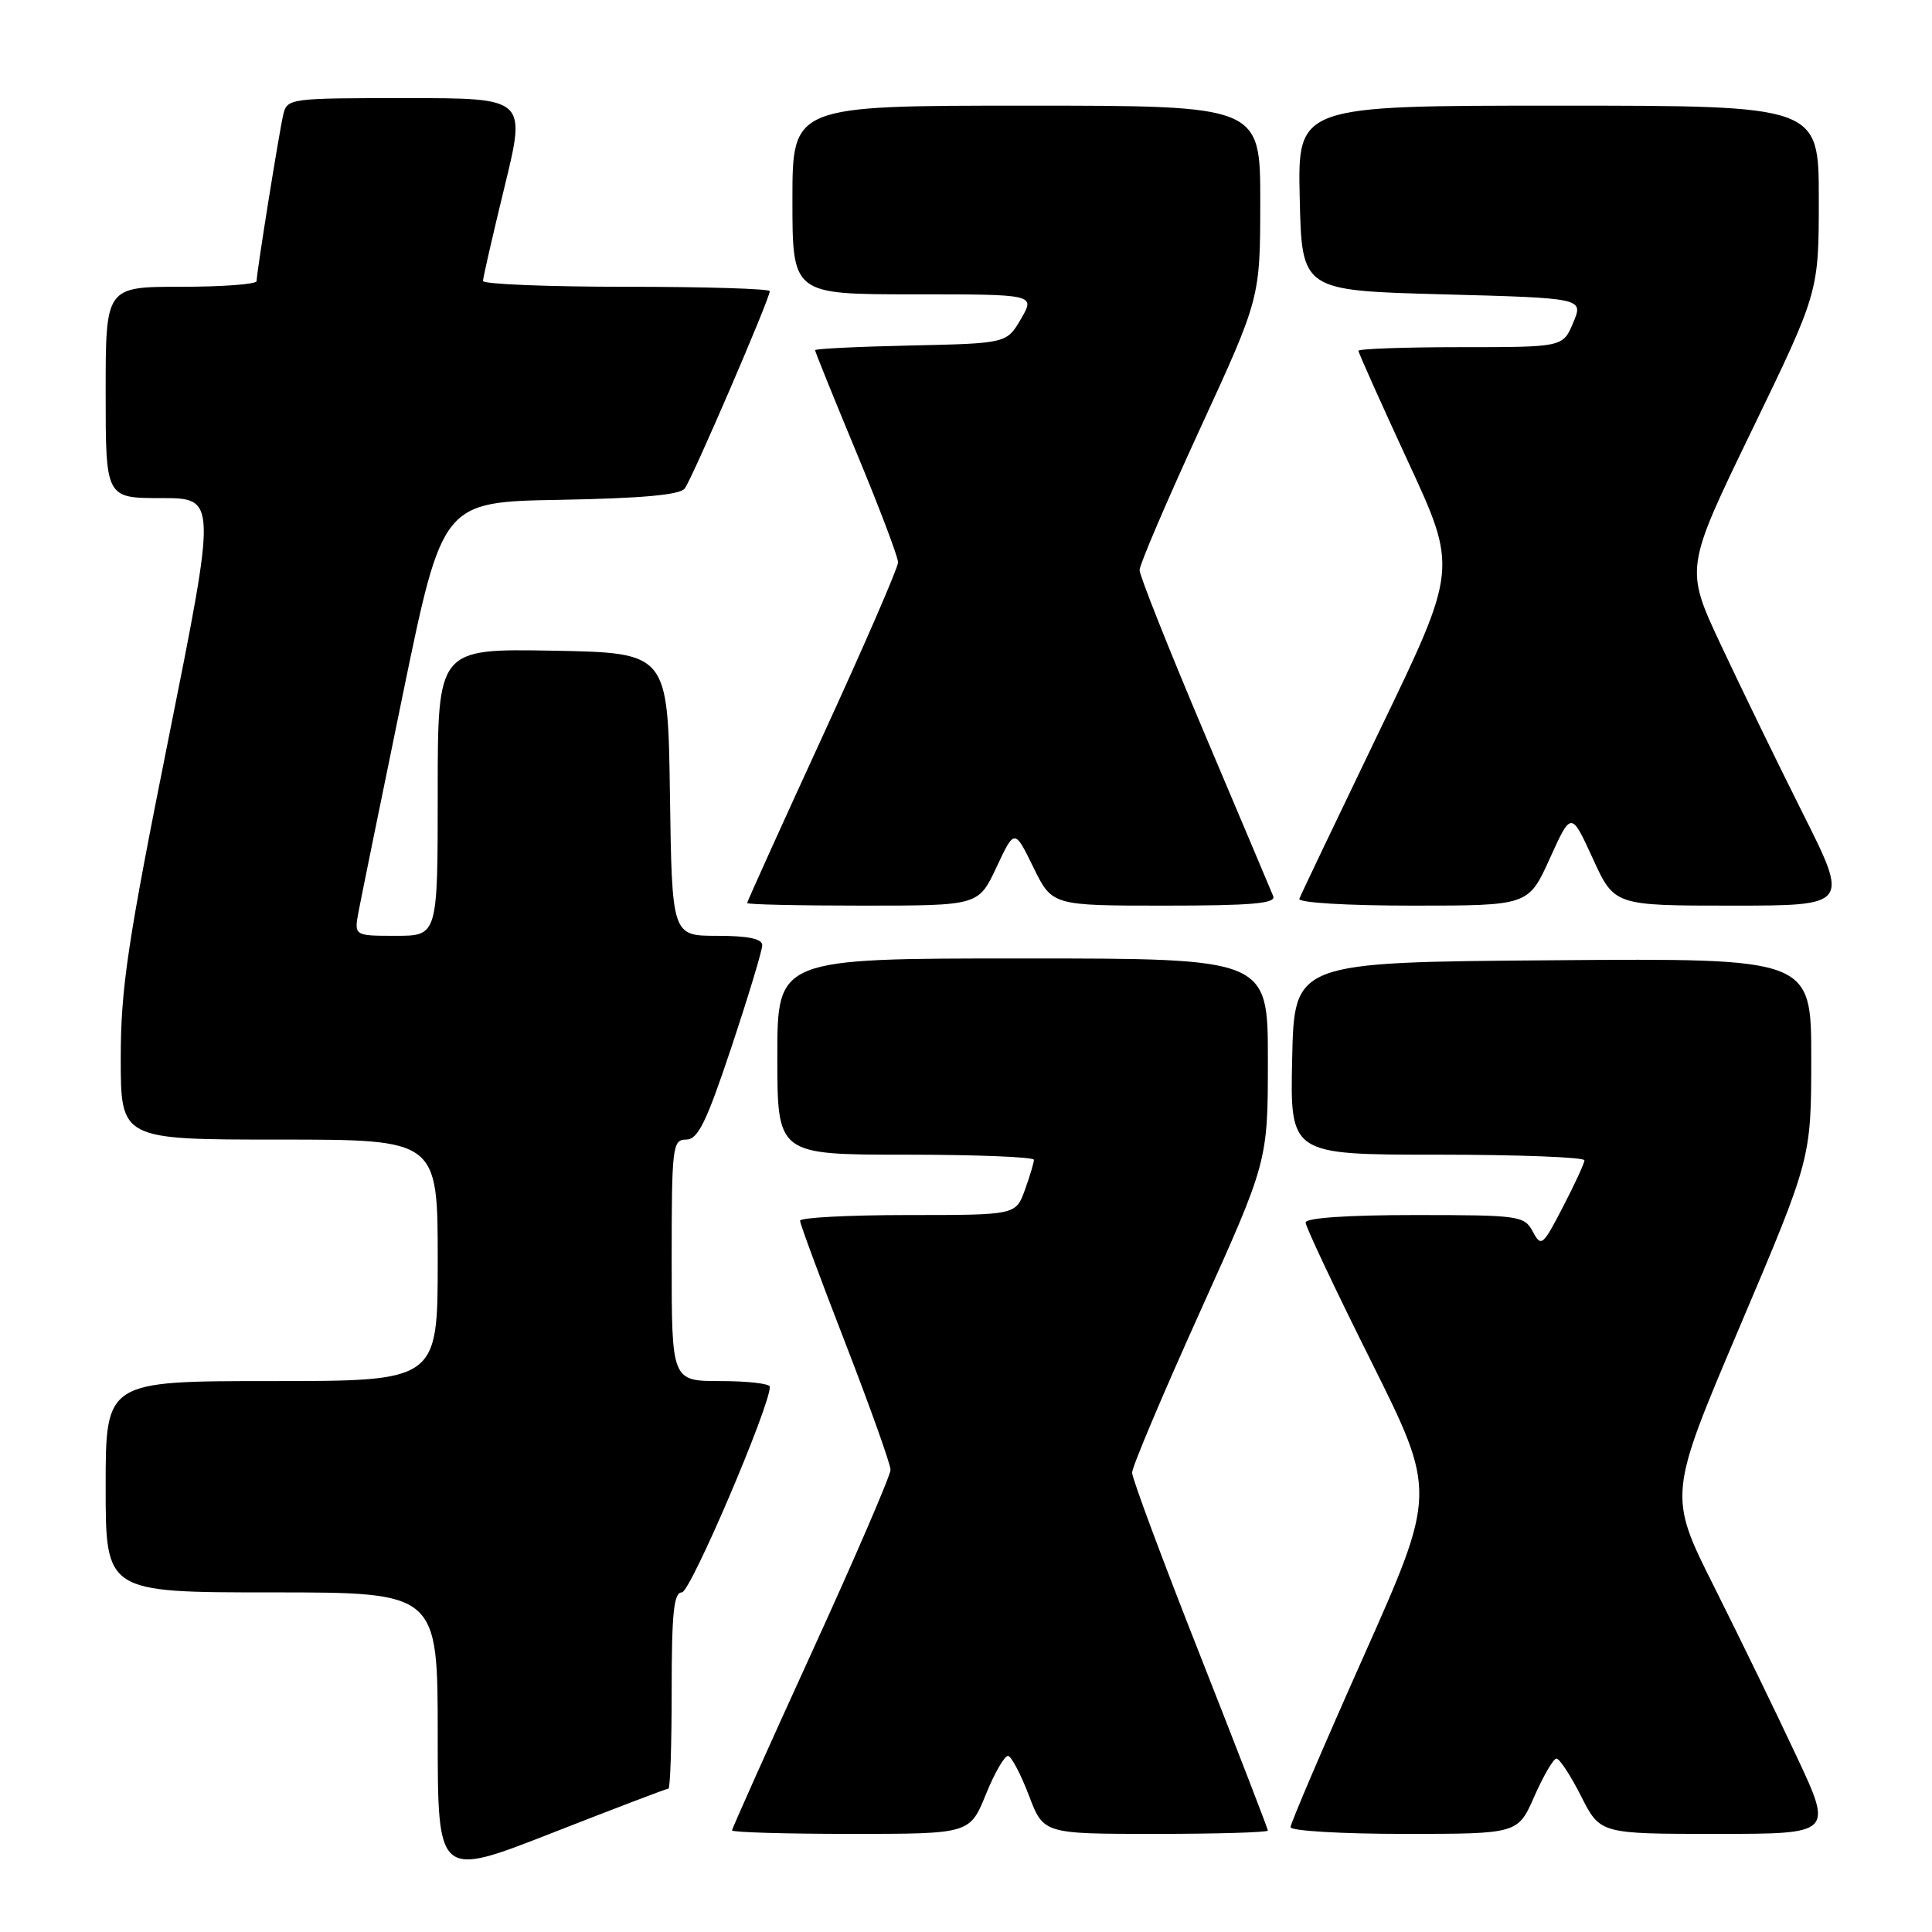 <?xml version="1.0" encoding="UTF-8" standalone="no"?>
<!DOCTYPE svg PUBLIC "-//W3C//DTD SVG 1.1//EN" "http://www.w3.org/Graphics/SVG/1.1/DTD/svg11.dtd" >
<svg xmlns="http://www.w3.org/2000/svg" xmlns:xlink="http://www.w3.org/1999/xlink" version="1.1" viewBox="0 0 256 256">
 <g >
 <path fill="currentColor"
d=" M 88.57 237.00 C 88.81 237.00 89.00 231.15 89.00 224.00 C 89.00 213.73 89.28 211.00 90.35 211.00 C 91.49 211.00 102.02 186.35 102.01 183.75 C 102.00 183.34 99.08 183.00 95.50 183.00 C 89.00 183.00 89.00 183.00 89.00 167.00 C 89.00 151.90 89.11 151.00 90.92 151.00 C 92.48 151.00 93.59 148.74 96.92 138.75 C 99.16 132.01 101.00 125.94 101.00 125.25 C 101.00 124.39 99.13 124.00 95.02 124.00 C 89.04 124.00 89.04 124.00 88.77 105.25 C 88.50 86.50 88.50 86.50 73.25 86.22 C 58.00 85.95 58.00 85.95 58.00 104.97 C 58.00 124.00 58.00 124.00 52.45 124.00 C 46.91 124.00 46.91 124.00 47.52 120.75 C 47.86 118.96 50.49 106.03 53.38 92.00 C 58.63 66.50 58.63 66.50 74.21 66.23 C 85.05 66.03 90.08 65.58 90.73 64.73 C 91.72 63.43 102.00 39.58 102.00 38.58 C 102.00 38.26 93.45 38.00 83.00 38.00 C 72.55 38.00 64.00 37.65 64.00 37.23 C 64.00 36.81 65.29 31.18 66.86 24.73 C 69.72 13.00 69.72 13.00 53.88 13.00 C 38.27 13.00 38.03 13.03 37.52 15.25 C 36.94 17.78 34.01 36.09 34.00 37.25 C 34.00 37.66 29.50 38.00 24.00 38.00 C 14.00 38.00 14.00 38.00 14.00 52.00 C 14.00 66.00 14.00 66.00 21.36 66.00 C 28.71 66.00 28.71 66.00 22.36 97.71 C 16.90 124.93 16.00 130.95 16.00 140.21 C 16.00 151.00 16.00 151.00 37.00 151.00 C 58.00 151.00 58.00 151.00 58.00 167.00 C 58.00 183.00 58.00 183.00 36.00 183.00 C 14.00 183.00 14.00 183.00 14.00 197.00 C 14.00 211.00 14.00 211.00 36.00 211.00 C 58.00 211.00 58.00 211.00 58.00 229.91 C 58.00 248.81 58.00 248.81 73.07 242.91 C 81.36 239.66 88.34 237.00 88.57 237.00 Z  M 130.64 237.75 C 131.81 234.86 133.14 232.58 133.59 232.67 C 134.04 232.77 135.28 235.13 136.34 237.92 C 138.27 243.00 138.27 243.00 153.13 243.00 C 161.31 243.00 168.00 242.80 168.00 242.56 C 168.00 242.32 163.95 231.86 159.01 219.31 C 154.06 206.77 150.01 195.89 150.01 195.14 C 150.00 194.39 154.05 184.81 159.00 173.84 C 168.00 153.89 168.00 153.89 168.00 140.44 C 168.00 127.00 168.00 127.00 135.50 127.00 C 103.00 127.00 103.00 127.00 103.00 140.00 C 103.00 153.00 103.00 153.00 120.00 153.00 C 129.35 153.00 137.00 153.31 137.00 153.68 C 137.00 154.05 136.46 155.85 135.80 157.68 C 134.60 161.00 134.60 161.00 120.30 161.00 C 112.43 161.00 106.00 161.34 106.01 161.75 C 106.01 162.16 108.71 169.46 112.01 177.96 C 115.30 186.46 118.00 194.02 118.00 194.76 C 118.00 195.50 113.28 206.45 107.50 219.09 C 101.72 231.74 97.00 242.29 97.00 242.54 C 97.00 242.79 104.09 243.00 112.75 243.00 C 128.50 243.00 128.50 243.00 130.64 237.75 Z  M 203.31 238.02 C 204.52 235.29 205.83 233.04 206.23 233.02 C 206.64 233.01 208.11 235.25 209.50 238.00 C 212.03 243.00 212.03 243.00 227.45 243.00 C 242.87 243.00 242.87 243.00 238.07 232.75 C 235.43 227.11 230.52 217.01 227.16 210.31 C 221.04 198.12 221.04 198.12 230.52 175.81 C 239.99 153.50 239.99 153.50 240.00 140.24 C 240.00 126.97 240.00 126.97 205.75 127.24 C 171.50 127.50 171.50 127.50 171.22 140.25 C 170.94 153.00 170.94 153.00 190.47 153.00 C 201.21 153.00 209.98 153.34 209.95 153.75 C 209.93 154.16 208.64 156.95 207.09 159.94 C 204.42 165.10 204.21 165.27 203.10 163.19 C 201.98 161.09 201.32 161.00 187.46 161.00 C 178.56 161.00 173.00 161.38 173.00 161.99 C 173.00 162.54 176.90 170.81 181.68 180.37 C 190.35 197.76 190.35 197.76 180.68 219.49 C 175.35 231.44 171.00 241.62 171.00 242.11 C 171.00 242.60 177.78 243.00 186.06 243.00 C 201.13 243.00 201.13 243.00 203.31 238.02 Z  M 132.04 114.91 C 134.43 109.82 134.43 109.82 136.92 114.91 C 139.41 120.00 139.41 120.00 154.31 120.00 C 165.84 120.00 169.10 119.72 168.71 118.75 C 168.43 118.06 164.33 108.36 159.60 97.18 C 154.87 86.00 151.00 76.27 151.00 75.54 C 151.00 74.82 154.60 66.41 158.99 56.86 C 166.98 39.50 166.98 39.50 166.99 26.75 C 167.00 14.00 167.00 14.00 136.00 14.00 C 105.00 14.00 105.00 14.00 105.00 26.50 C 105.00 39.00 105.00 39.00 121.09 39.00 C 137.18 39.00 137.18 39.00 135.29 42.25 C 133.39 45.50 133.39 45.50 120.70 45.78 C 113.71 45.93 108.00 46.21 108.00 46.40 C 108.00 46.59 110.47 52.71 113.50 60.00 C 116.53 67.29 119.00 73.82 119.00 74.51 C 119.00 75.21 114.50 85.58 109.00 97.55 C 103.50 109.52 99.00 119.47 99.00 119.66 C 99.00 119.85 105.90 120.00 114.33 120.00 C 129.66 120.00 129.66 120.00 132.04 114.91 Z  M 205.36 113.75 C 208.19 107.50 208.19 107.50 211.05 113.75 C 213.91 120.00 213.91 120.00 229.46 120.00 C 245.02 120.00 245.02 120.00 238.87 107.75 C 235.49 101.01 230.60 90.95 228.00 85.40 C 223.27 75.30 223.27 75.30 232.14 57.00 C 241.00 38.70 241.00 38.70 241.00 26.35 C 241.00 14.00 241.00 14.00 206.47 14.00 C 171.94 14.00 171.94 14.00 172.22 26.25 C 172.50 38.50 172.50 38.50 191.17 39.00 C 209.83 39.50 209.83 39.50 208.46 42.75 C 207.10 46.00 207.10 46.00 193.55 46.00 C 186.10 46.00 180.00 46.22 180.00 46.48 C 180.00 46.74 182.96 53.35 186.57 61.16 C 193.15 75.36 193.15 75.36 182.82 96.77 C 177.15 108.55 172.35 118.59 172.17 119.09 C 171.98 119.61 178.40 120.00 187.18 120.00 C 202.53 120.00 202.53 120.00 205.36 113.75 Z "/>
</g>
</svg>